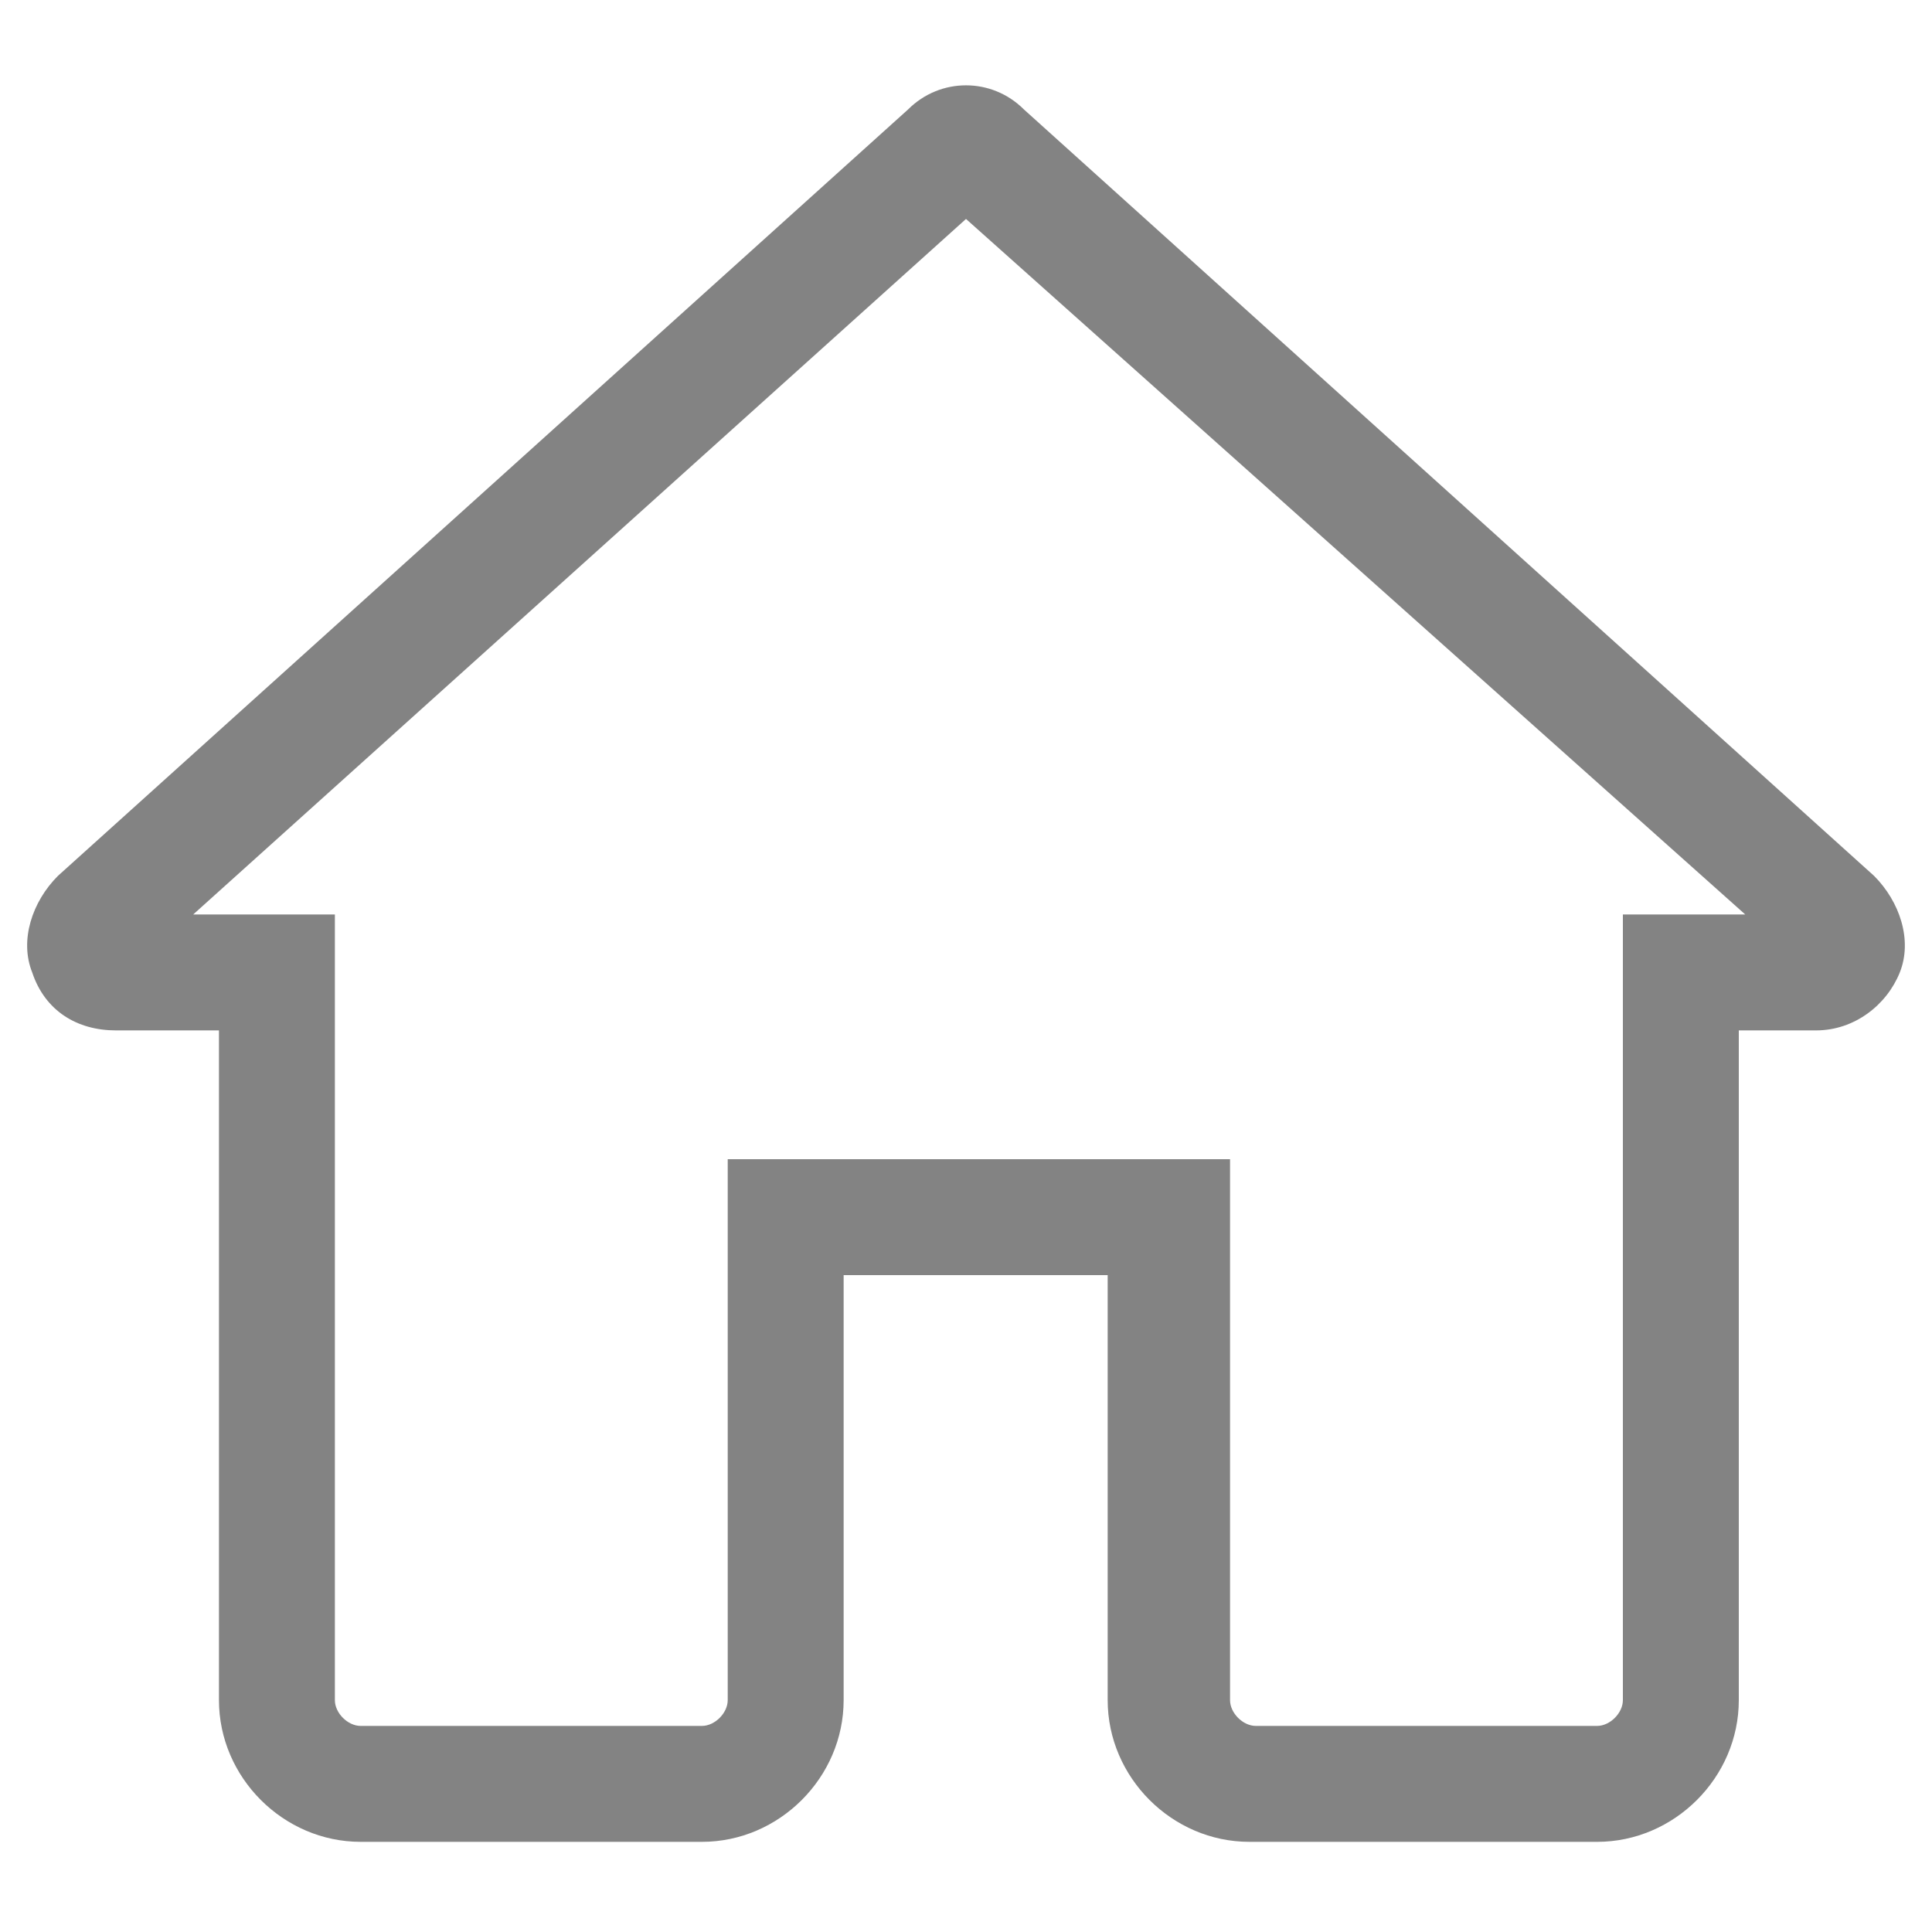 <?xml version="1.0" encoding="UTF-8"?>
<svg id="Capa_1" xmlns="http://www.w3.org/2000/svg" version="1.1" viewBox="0 0 30 30">
  <!-- Generator: Adobe Illustrator 29.3.1, SVG Export Plug-In . SVG Version: 2.1.0 Build 151)  -->
  <defs>
    <style>
      .st0 {
        fill: #838383;
      }
    </style>
  </defs>
  <path class="st0" d="M24.7,28.6h-5.3c-1.2,0-2.2-1-2.2-2.2v-6.6h-4.1v6.6c0,1.2-1,2.2-2.2,2.2h-5.3c-1.2,0-2.2-1-2.2-2.2v-10.4h-1.6c-.6,0-1.1-.3-1.3-.9-.2-.5,0-1.1.4-1.5L14.1,1.7c.5-.5,1.3-.5,1.8,0l13.2,11.9c.4.4.6,1,.4,1.5-.2.5-.7.9-1.3.9h-1.2v10.4c0,1.2-1,2.2-2.2,2.2ZM11.3,18h7.8v8.4c0,.2.2.4.4.4h5.3c.2,0,.4-.2.4-.4v-12.2h1.9L15,3.4,3,14.2h2.2v12.2c0,.2.2.4.4.4h5.3c.2,0,.4-.2.4-.4v-8.4Z"/>
</svg>
